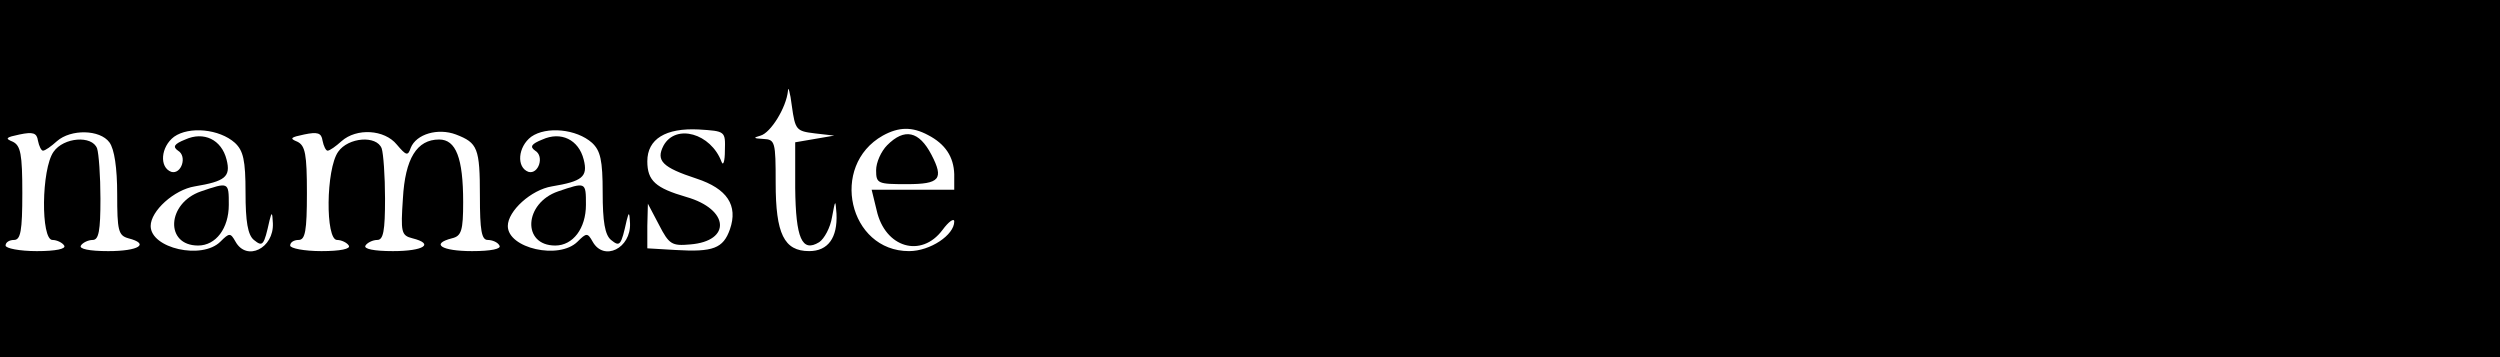 <?xml version="1.0" standalone="no"?>
<!DOCTYPE svg PUBLIC "-//W3C//DTD SVG 20010904//EN"
 "http://www.w3.org/TR/2001/REC-SVG-20010904/DTD/svg10.dtd">
<svg version="1.0" xmlns="http://www.w3.org/2000/svg"
 width="448pt" height="64pt" viewBox="0 0 448 64"
 preserveAspectRatio="xMidYMid meet">
<g transform="translate(0,64) scale(0.1,-0.1)"
fill="#000000" stroke="none">
<path d="M0 320 l0 -320 2240 0 2240 0 0 320 0 320 -2240 0 -2240 0 0 -320z
m1460 81 l35 -4 -35 -6 -35 -6 0 -82 c1 -90 12 -116 43 -97 9 6 20 26 23 45 6
32 6 32 8 6 2 -43 -15 -67 -49 -67 -45 0 -60 31 -60 122 0 74 -1 78 -22 79
-18 1 -19 2 -5 6 18 5 46 50 49 80 0 10 4 -2 7 -27 6 -43 8 -45 41 -49z
m-1383 -31 c4 0 15 8 25 17 25 22 77 21 94 -2 9 -12 14 -46 14 -93 0 -65 2
-74 20 -79 39 -10 19 -23 -36 -23 -34 0 -53 4 -49 10 3 5 13 10 21 10 11 0 14
16 14 74 0 41 -3 81 -6 90 -9 24 -60 20 -78 -6 -22 -31 -23 -158 -2 -158 8 0
18 -5 21 -10 4 -6 -15 -10 -49 -10 -31 0 -56 5 -56 10 0 6 7 10 15 10 12 0 15
16 15 84 0 70 -3 85 -17 92 -15 6 -12 8 12 13 24 5 31 3 33 -11 2 -10 6 -18 9
-18z m344 14 c15 -14 19 -31 19 -89 0 -52 4 -76 15 -85 16 -13 18 -10 28 35 4
16 5 15 6 -5 2 -45 -47 -69 -67 -33 -9 16 -11 16 -27 0 -33 -33 -125 -12 -125
28 0 27 42 65 79 71 54 9 65 17 57 48 -9 36 -41 51 -74 36 -20 -8 -23 -13 -13
-20 17 -10 6 -43 -12 -38 -22 8 -19 45 5 63 27 19 81 14 109 -11z m166 -14 c4
0 15 8 25 17 27 24 77 21 99 -6 17 -20 20 -21 25 -6 10 25 49 36 81 24 39 -15
43 -24 43 -111 0 -61 3 -78 14 -78 8 0 18 -4 21 -10 4 -6 -15 -10 -49 -10 -55
0 -75 13 -36 23 17 4 20 14 20 65 0 79 -13 112 -43 112 -40 0 -61 -34 -65
-106 -4 -60 -3 -66 17 -71 40 -10 21 -23 -35 -23 -34 0 -53 4 -49 10 3 5 13
10 21 10 11 0 14 16 14 74 0 41 -3 81 -6 90 -9 24 -60 20 -78 -6 -22 -31 -23
-158 -2 -158 8 0 18 -5 21 -10 4 -6 -15 -10 -49 -10 -31 0 -56 5 -56 10 0 6 7
10 15 10 12 0 15 16 15 84 0 70 -3 85 -17 92 -15 6 -12 8 12 13 24 5 31 3 33
-11 2 -10 6 -18 9 -18z m474 14 c15 -14 19 -31 19 -89 0 -52 4 -76 15 -85 16
-13 18 -10 28 35 4 16 5 15 6 -5 2 -45 -47 -69 -67 -33 -9 16 -11 16 -27 0
-33 -33 -125 -12 -125 28 0 27 42 65 79 71 54 9 65 17 57 48 -9 36 -41 51 -74
36 -20 -8 -23 -13 -13 -20 17 -10 6 -43 -12 -38 -22 8 -19 45 5 63 27 19 81
14 109 -11z m238 -14 c0 -19 -3 -28 -6 -20 -19 51 -82 69 -104 29 -14 -27 -2
-39 59 -59 55 -18 75 -48 60 -91 -12 -34 -30 -41 -97 -37 l-51 3 0 40 1 40 20
-38 c18 -35 23 -38 56 -35 74 6 70 63 -7 85 -55 16 -70 29 -70 64 0 40 33 60
92 57 48 -3 48 -3 47 -38z m364 28 c31 -16 46 -39 47 -70 l0 -28 -74 0 -74 0
9 -37 c15 -67 80 -86 118 -35 11 15 21 22 21 15 0 -24 -43 -53 -81 -53 -108 0
-143 153 -47 207 29 16 53 16 81 1z"/>
<path d="M360 297 c-61 -21 -65 -97 -5 -97 32 0 55 31 55 73 0 41 0 41 -50 24z"/>
<path d="M1000 297 c-61 -21 -65 -97 -5 -97 32 0 55 31 55 73 0 41 0 41 -50
24z"/>
<path d="M1590 380 c-11 -11 -20 -31 -20 -45 0 -24 3 -25 55 -25 59 0 67 9 44
53 -22 42 -48 48 -79 17z"/>
</g>
</svg>
